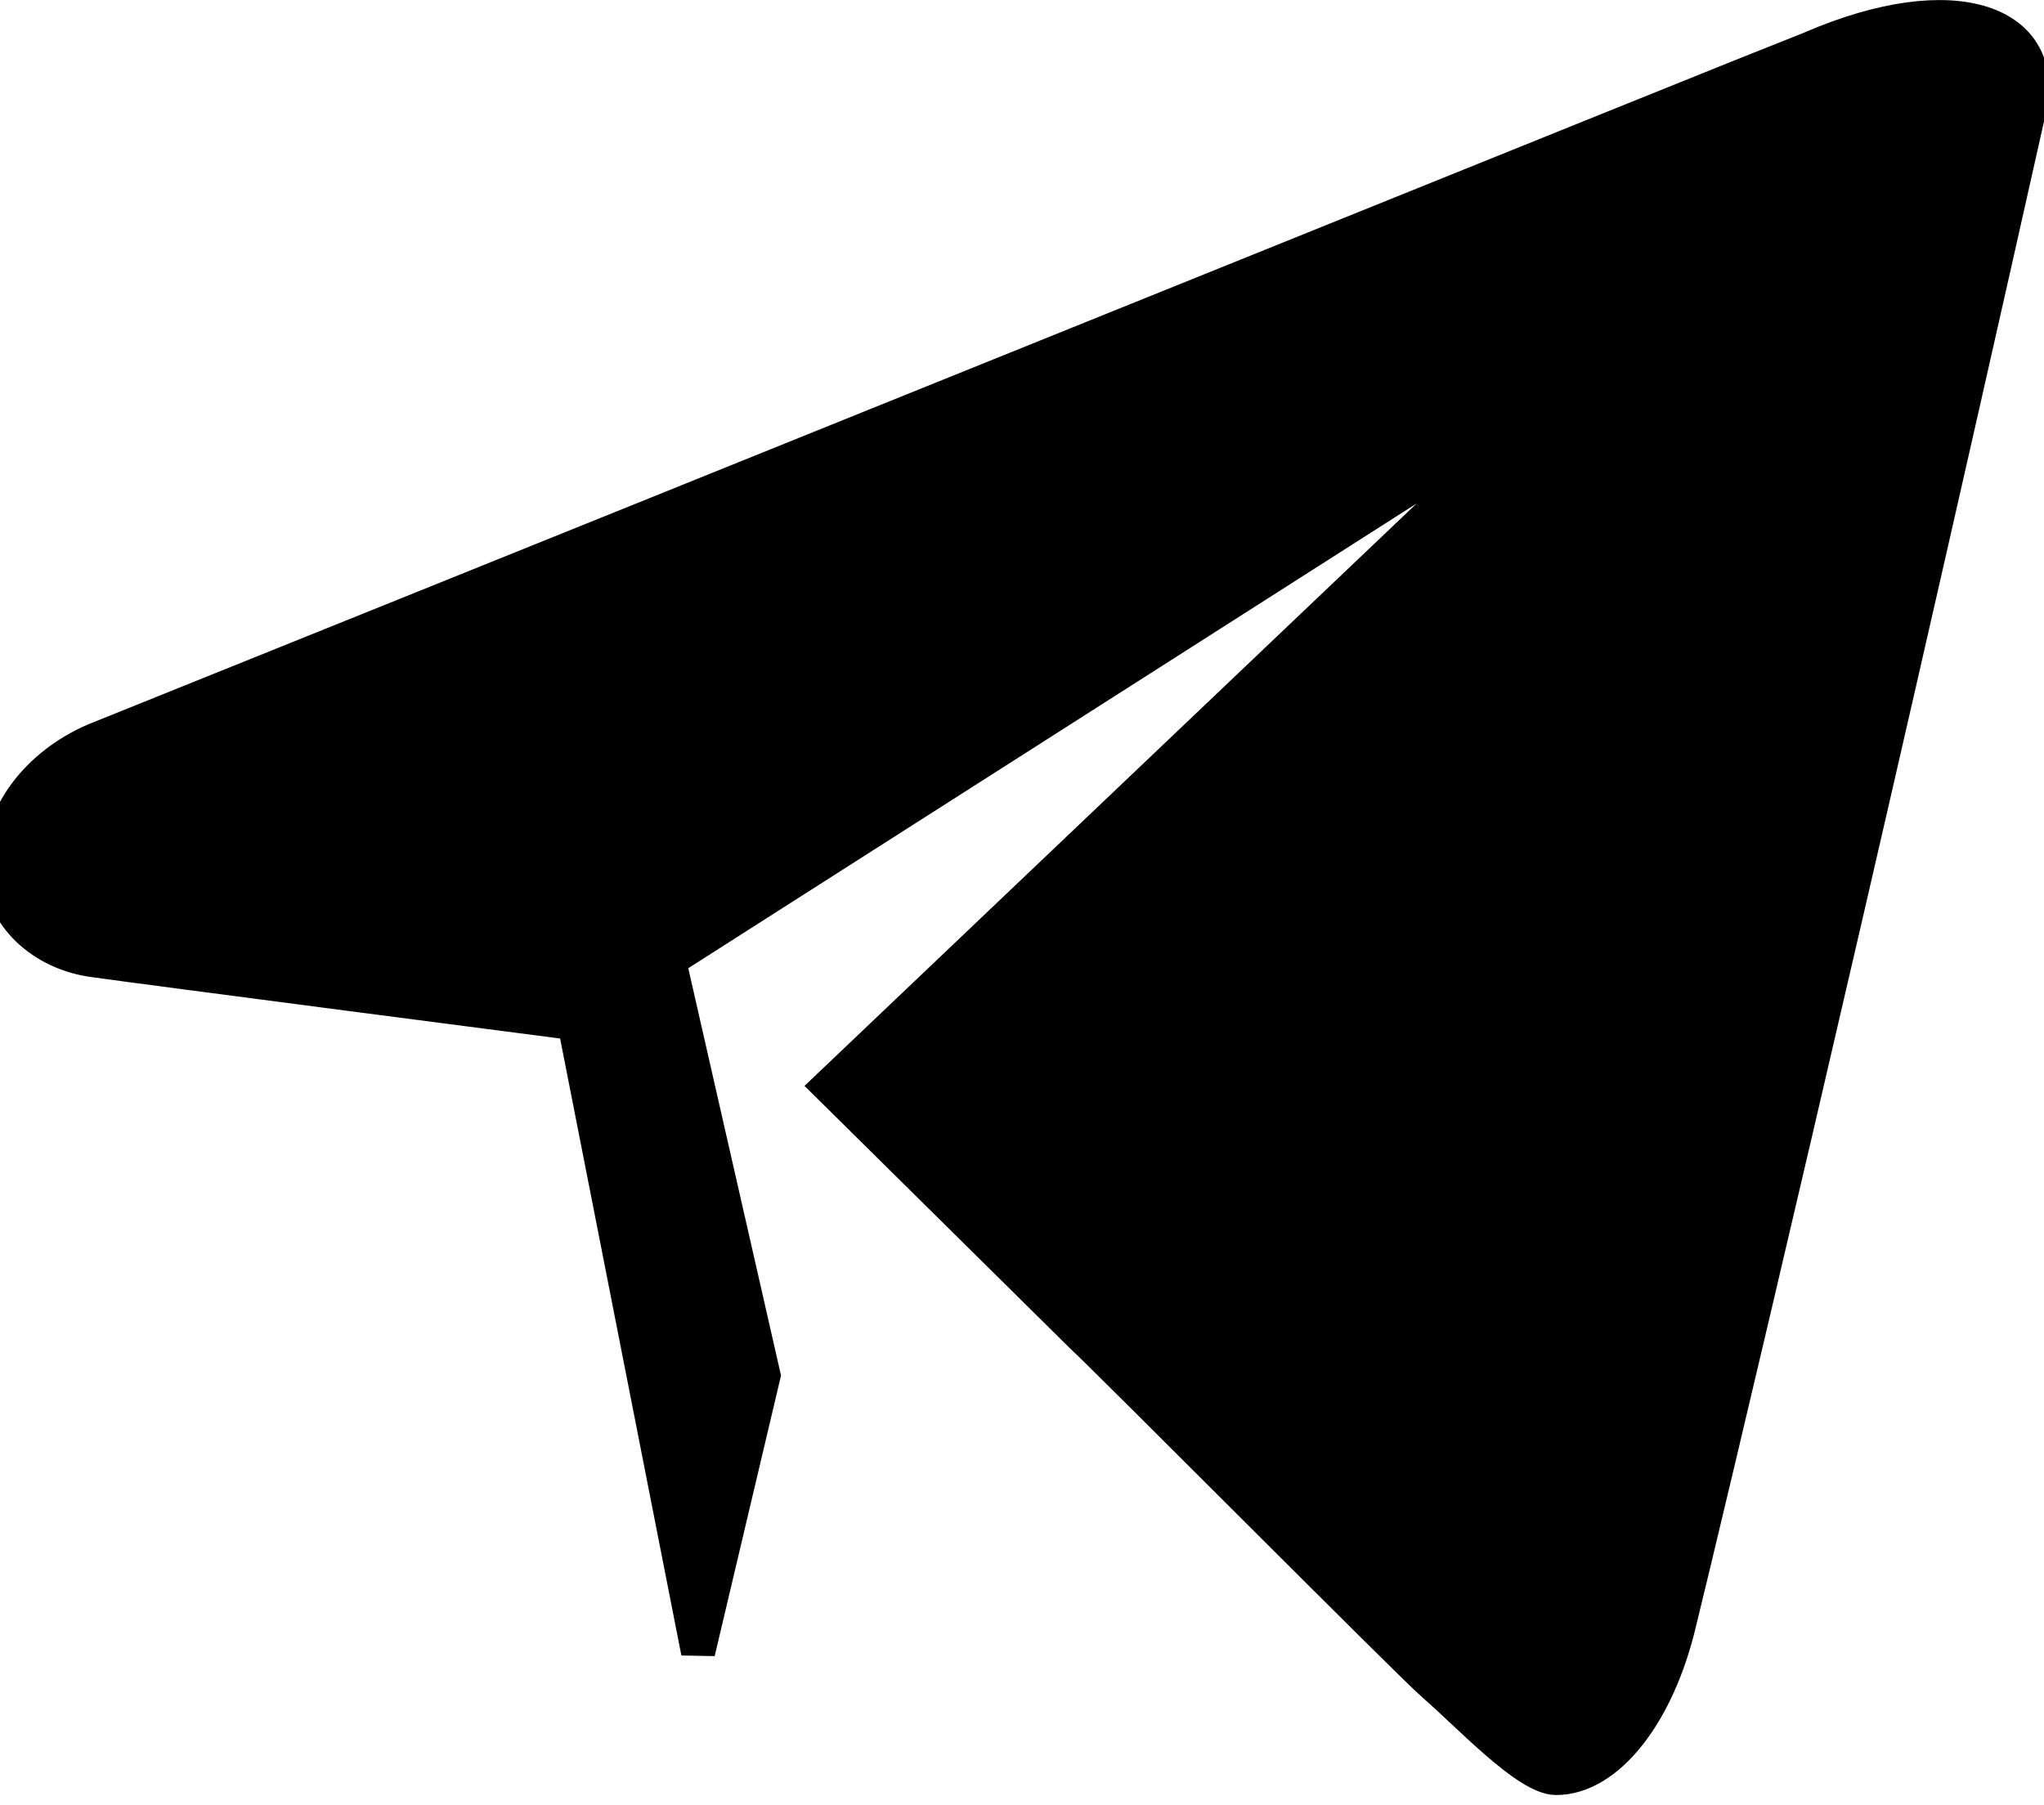 <svg width="60" height="53" xmlns="http://www.w3.org/2000/svg" viewBox="0 0 60 53">
  <path stroke="null" d="m53.151,1.417c-2.348,0.923 -28.817,11.634 -50.376,20.313c-1.708,0.739 -2.775,2.216 -2.775,3.693c0,1.477 1.281,2.585 2.775,2.77c1.281,0.185 14.088,1.847 14.088,1.847l3.629,18.466l0,0l1.921,-8.125l-2.775,-12.188l26.042,-16.619l-21.346,20.313l7.471,7.386l0,0c0.427,0.369 9.606,9.602 10.246,10.156c1.067,0.923 2.775,2.77 3.629,2.77c1.494,0 2.988,-1.847 3.629,-4.616c0.64,-2.585 4.91,-20.497 10.246,-44.318c0.64,-2.585 -2.135,-3.693 -6.404,-1.847z"/>
</svg>